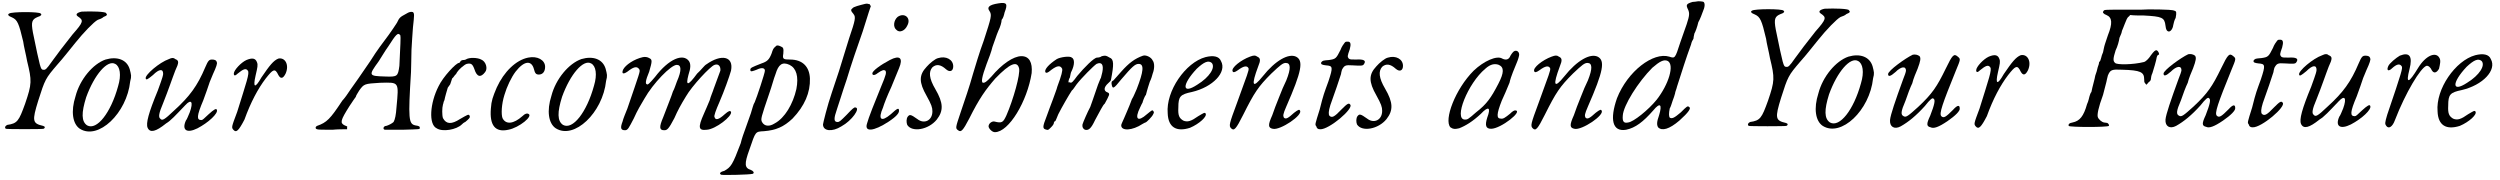 <svg xmlns="http://www.w3.org/2000/svg" xmlns:xlink="http://www.w3.org/1999/xlink" width="515px" height="37px" viewBox="0 0 5154 371" version="1.1">
<defs>
<path id="gl6145" d="M 164 4 C 154 6 150 10 156 14 C 168 22 168 25 145 51 C 123 79 116 88 103 106 C 91 123 89 125 84 124 C 79 124 78 120 63 47 C 59 25 61 20 73 15 C 80 13 82 10 79 8 C 77 4 19 4 14 8 C 10 10 12 13 20 16 C 31 21 34 28 43 66 C 44 75 49 94 51 106 C 61 147 61 153 47 194 C 34 230 31 235 10 238 C 6 240 4 243 7 246 C 8 247 84 247 85 246 C 89 244 88 241 84 240 C 62 235 61 230 74 188 C 88 144 89 142 113 114 C 129 96 137 85 151 68 C 167 48 189 25 197 21 C 200 20 206 18 209 15 C 217 12 217 10 214 7 C 213 4 185 3 164 4 z" fill="black"/><!-- width=226 height=258 -->
<path id="gl5913" d="M 74 7 C 48 16 21 48 12 83 C 2 114 6 140 21 150 C 59 174 118 118 125 52 C 128 41 127 39 124 27 C 118 7 98 0 74 7 M 94 16 C 104 21 107 39 100 62 C 85 117 56 154 36 143 C 24 135 24 117 34 85 C 51 38 78 7 94 16 z" fill="black"/><!-- width=138 height=165 -->
<path id="gl28166" d="M 51 6 C 31 13 1 39 3 46 C 4 50 7 48 18 39 C 31 26 39 26 39 36 C 39 39 39 41 28 71 C 9 117 3 139 7 148 C 12 159 24 156 45 139 C 55 133 64 123 85 101 C 97 88 102 94 94 116 C 91 123 88 131 86 133 C 77 153 88 160 110 149 C 133 137 153 118 150 111 C 149 107 144 110 133 120 C 123 129 121 132 118 132 C 108 132 108 124 122 91 C 127 77 133 61 134 57 C 135 53 139 45 142 37 C 149 22 151 15 150 13 C 149 8 145 7 140 7 C 134 7 132 9 126 23 C 110 61 94 83 62 112 C 41 132 37 134 33 129 C 29 126 30 118 39 97 C 44 85 50 68 53 60 C 57 48 62 36 64 30 C 72 13 72 9 64 6 C 61 3 57 3 51 6 z" fill="black"/><!-- width=160 height=166 -->
<path id="gl5912" d="M 35 7 C 24 12 9 28 9 35 C 9 40 12 40 17 35 C 28 26 34 23 38 29 C 42 34 35 53 16 114 C 4 146 4 146 8 151 C 14 158 19 153 31 130 C 44 94 59 66 75 45 C 90 26 94 23 101 38 C 106 47 111 45 116 35 C 124 17 115 1 101 4 C 91 8 83 18 66 43 C 53 66 48 65 54 39 C 58 22 59 17 57 12 C 54 3 47 2 35 7 z" fill="black"/><!-- width=128 height=163 -->
<path id="gl25108" d="M 191 9 C 180 15 178 16 173 27 C 169 33 162 44 156 52 C 142 71 133 82 118 106 C 96 138 88 150 77 165 C 72 173 64 184 60 188 C 35 226 28 233 8 240 C 4 242 4 246 8 247 C 9 248 23 248 40 248 C 50 247 60 247 70 247 C 70 246 70 245 70 243 C 71 241 70 241 65 239 C 55 234 56 229 75 199 C 81 190 87 181 88 180 C 88 178 92 172 95 167 C 105 153 106 153 138 151 C 178 150 177 148 172 202 C 171 217 169 227 166 232 C 163 235 155 239 151 240 C 145 240 143 247 148 248 C 149 248 166 248 185 248 C 220 247 220 247 220 245 C 221 241 218 240 211 239 C 197 236 196 226 202 129 C 202 119 203 99 203 83 C 204 68 205 47 206 37 C 209 10 209 8 206 5 C 202 4 199 4 191 9 M 180 53 C 181 56 180 74 178 116 C 175 138 174 139 148 138 C 114 137 114 136 135 107 C 141 98 149 84 155 76 C 171 51 175 46 180 53 z" fill="black"/><!-- width=229 height=258 -->
<path id="gl44288" d="M 80 6 C 78 7 75 7 74 7 C 73 7 70 8 69 10 C 68 12 67 13 66 13 C 60 13 33 42 24 61 C 6 96 3 140 20 148 C 32 156 61 151 72 140 C 73 139 76 136 79 135 C 86 129 90 126 88 122 C 86 118 84 120 68 129 C 51 140 40 140 33 127 C 31 121 31 106 33 99 C 34 97 34 93 36 90 C 37 84 42 67 43 64 C 44 63 45 61 48 57 C 49 54 51 48 52 45 C 55 43 57 38 60 36 C 64 27 78 16 82 15 C 91 13 94 15 98 26 C 103 42 111 44 120 32 C 126 25 122 10 112 6 C 105 2 87 1 80 6 z" fill="black"/><!-- width=135 height=164 -->
<path id="gl31244" d="M 86 7 C 61 12 36 36 21 69 C 13 88 10 96 9 112 C 6 147 18 162 45 156 C 67 152 98 127 86 123 C 84 122 80 122 74 128 C 56 144 40 146 33 132 C 30 124 31 103 37 84 C 42 67 51 48 60 36 C 78 13 93 12 98 31 C 100 39 102 42 108 42 C 116 42 121 36 121 26 C 121 12 105 3 86 7 z" fill="black"/><!-- width=133 height=169 -->
<path id="gl5913" d="M 74 7 C 48 16 21 48 12 83 C 2 114 6 140 21 150 C 59 174 118 118 125 52 C 128 41 127 39 124 27 C 118 7 98 0 74 7 M 94 16 C 104 21 107 39 100 62 C 85 117 56 154 36 143 C 24 135 24 117 34 85 C 51 38 78 7 94 16 z" fill="black"/><!-- width=138 height=165 -->
<path id="gl25115" d="M 49 4 C 31 8 13 20 8 30 C 4 40 10 40 21 31 C 32 23 38 23 42 30 C 43 35 43 34 17 110 C 13 120 8 132 7 137 C 2 150 3 155 12 155 C 18 155 20 150 30 131 C 38 113 45 102 52 90 C 70 58 107 20 119 20 C 128 20 130 30 119 55 C 117 60 114 70 111 75 C 108 85 100 104 91 128 C 82 149 83 155 93 155 C 99 155 102 153 114 130 C 121 114 127 103 138 85 C 150 64 188 23 197 20 C 205 17 210 23 209 32 C 207 37 200 57 195 70 C 194 74 189 85 187 93 C 183 102 178 115 175 121 C 162 150 164 156 181 154 C 199 153 234 126 231 117 C 229 114 226 115 218 122 C 206 133 199 135 197 128 C 195 126 200 113 207 97 C 217 74 228 43 231 32 C 237 2 211 -3 180 19 C 176 21 169 31 161 38 C 142 64 137 64 143 41 C 148 26 148 18 144 12 C 132 -4 103 7 74 45 C 63 58 59 62 57 60 C 54 59 54 53 62 34 C 68 13 69 9 62 6 C 59 4 54 3 49 4 z" fill="black"/><!-- width=242 height=165 -->
<path id="gl17677" d="M 118 7 C 115 9 113 13 111 20 C 106 33 102 37 90 41 C 70 49 66 50 67 55 C 67 59 72 57 80 54 C 90 49 97 50 97 56 C 97 61 80 112 76 121 C 73 125 71 135 68 144 C 65 153 60 167 57 175 C 54 183 49 197 47 206 C 30 251 27 255 13 263 C 4 265 2 269 7 271 C 12 272 65 271 72 269 C 76 267 73 263 68 261 C 55 257 54 249 65 219 C 78 181 77 182 95 181 C 120 179 136 172 154 155 C 179 129 191 101 190 72 C 189 48 175 33 149 33 C 135 33 133 32 135 21 C 136 10 135 8 130 6 C 124 3 121 3 118 7 M 148 44 C 162 51 167 68 162 94 C 155 125 138 154 117 165 C 106 172 96 171 91 162 C 88 156 89 153 106 103 C 112 86 115 73 119 63 C 125 43 133 37 148 44 z" fill="black"/><!-- width=205 height=281 -->
<path id="gl6155" d="M 93 3 C 81 6 69 9 67 12 C 63 15 63 17 69 24 C 74 30 73 36 60 74 C 54 94 44 125 39 142 C 33 159 27 179 24 187 C 15 213 6 250 6 252 C 6 266 25 268 44 256 C 66 244 84 218 73 217 C 71 216 67 219 55 232 C 42 245 40 247 36 247 C 28 247 28 240 35 220 C 38 212 46 185 55 159 C 63 132 78 88 88 60 C 94 42 99 24 105 7 C 104 7 103 6 103 4 C 99 3 98 2 93 3 z" fill="black"/><!-- width=114 height=274 -->
<path id="gl5909" d="M 70 8 C 62 15 60 29 68 35 C 74 41 85 37 90 26 C 99 10 84 -2 70 8 M 54 97 C 35 107 17 120 18 125 C 18 129 23 129 29 124 C 39 117 42 117 45 119 C 47 123 47 126 36 152 C 24 181 9 219 7 228 C 1 246 20 245 52 224 C 67 214 73 207 73 202 C 73 195 70 196 56 209 C 36 226 29 220 40 195 C 42 188 49 170 57 153 C 64 136 71 119 73 114 C 82 93 75 86 54 97 z" fill="black"/><!-- width=102 height=251 -->
<path id="gl5910" d="M 72 7 C 66 8 54 18 48 25 C 32 42 32 57 48 85 C 58 103 60 109 60 117 C 60 136 43 144 29 133 C 15 123 13 123 9 128 C 6 132 6 140 8 145 C 18 161 52 155 69 134 C 83 116 83 100 66 71 C 53 49 52 35 60 26 C 68 19 77 20 88 30 C 96 37 103 34 103 24 C 103 10 88 2 72 7 z" fill="black"/><!-- width=113 height=166 -->
<path id="gl17675" d="M 91 6 C 72 9 67 14 73 22 C 78 30 77 34 61 83 C 52 107 43 138 39 151 C 30 183 24 199 13 232 C 3 262 2 264 8 268 C 14 273 18 269 31 244 C 52 202 65 184 85 161 C 115 130 130 124 134 140 C 137 152 122 205 108 237 C 101 252 99 254 83 250 C 78 249 71 254 71 260 C 71 264 78 272 84 272 C 113 272 151 208 160 150 C 162 128 155 115 139 115 C 122 115 98 132 77 157 C 66 169 63 170 60 170 C 55 170 57 158 67 131 C 71 121 77 105 79 96 C 83 86 87 72 91 63 C 95 55 98 45 98 40 C 101 37 103 30 104 25 C 111 7 109 3 91 6 z" fill="black"/><!-- width=169 height=280 -->
<path id="gl44289" d="M 126 4 C 122 7 117 7 116 7 C 110 7 90 27 75 45 C 67 56 63 61 60 58 C 58 58 57 58 57 58 C 57 55 58 51 60 48 C 61 43 62 37 63 36 C 70 22 70 10 64 7 C 60 3 40 6 33 10 C 16 21 8 31 9 36 C 10 40 14 39 22 32 C 33 24 40 22 44 30 C 45 34 43 43 34 67 C 33 72 28 84 25 93 C 21 103 15 120 12 128 C 3 151 3 154 12 156 C 15 157 16 156 21 151 C 25 147 27 144 27 141 C 28 140 28 138 30 138 C 30 138 33 132 36 124 C 43 110 58 84 64 75 C 67 73 70 67 74 62 C 84 49 109 24 115 20 C 126 15 130 22 127 37 C 126 42 124 48 124 49 C 123 50 121 56 118 63 C 109 90 104 103 102 109 C 97 118 87 141 86 145 C 85 150 87 154 91 156 C 99 158 104 153 112 136 C 122 118 128 105 132 102 C 135 97 140 87 141 84 C 141 80 140 80 138 79 C 129 76 130 68 139 60 C 142 57 145 55 145 52 C 151 21 151 10 142 7 C 135 3 134 2 126 4 M 211 3 C 194 9 182 18 166 36 C 159 44 152 52 150 54 C 146 56 146 57 146 61 C 148 73 150 72 166 52 C 189 25 195 20 202 20 C 214 20 212 36 198 72 C 195 78 192 87 188 93 C 186 99 181 111 178 118 C 168 142 166 144 166 147 C 166 159 189 158 210 144 C 213 142 216 141 216 141 C 218 141 230 129 232 124 C 234 120 234 120 232 117 C 230 115 230 115 219 124 C 200 141 193 134 205 110 C 207 105 210 100 210 100 C 210 99 214 87 217 84 C 218 81 219 75 225 57 C 228 51 230 44 231 40 C 235 30 235 18 231 13 C 228 6 217 1 211 3 z" fill="black"/><!-- width=245 height=168 -->
<path id="gl6150" d="M 86 6 C 45 17 4 76 8 122 C 9 151 26 161 54 152 C 73 144 91 128 86 122 C 84 120 83 121 71 128 C 57 138 49 141 40 137 C 32 132 29 127 30 110 C 30 87 34 83 58 78 C 101 68 131 37 118 14 C 114 4 102 2 86 6 M 99 18 C 107 27 95 47 69 63 C 37 84 37 63 68 30 C 83 16 92 12 99 18 z" fill="black"/><!-- width=132 height=164 -->
<path id="gl6154" d="M 47 6 C 28 13 8 29 11 36 C 12 39 15 39 22 34 C 34 25 41 24 44 30 C 45 35 42 41 20 102 C 4 145 3 149 8 154 C 14 160 18 156 33 126 C 56 80 64 68 91 41 C 110 23 115 19 121 19 C 131 19 132 30 122 55 C 118 63 111 79 107 90 C 102 102 96 118 93 127 C 84 147 84 153 94 155 C 109 159 158 126 150 117 C 149 115 147 115 138 122 C 126 133 121 136 117 132 C 115 128 115 125 122 109 C 154 36 158 14 142 6 C 127 -1 100 13 73 47 C 52 73 49 66 64 26 C 69 14 69 9 62 6 C 58 3 55 3 47 6 z" fill="black"/><!-- width=162 height=166 -->
<path id="gl6161" d="M 66 7 C 65 8 60 15 58 21 C 49 39 48 40 34 42 C 22 43 21 43 18 47 C 17 51 20 52 28 53 C 42 54 43 56 33 86 C 24 111 23 112 15 144 C 5 176 5 175 8 179 C 9 183 11 185 16 185 C 34 186 86 142 78 134 C 75 130 72 132 60 144 C 45 160 40 162 35 157 C 33 154 33 148 37 135 C 43 119 59 72 59 71 C 59 69 60 66 61 62 C 66 53 68 52 83 53 C 100 54 104 54 106 51 C 112 43 106 40 90 41 C 79 41 78 41 75 39 C 72 35 72 34 77 20 C 80 9 79 4 73 4 C 69 4 68 4 66 7 z" fill="black"/><!-- width=117 height=196 -->
<path id="gl5910" d="M 72 7 C 66 8 54 18 48 25 C 32 42 32 57 48 85 C 58 103 60 109 60 117 C 60 136 43 144 29 133 C 15 123 13 123 9 128 C 6 132 6 140 8 145 C 18 161 52 155 69 134 C 83 116 83 100 66 71 C 53 49 52 35 60 26 C 68 19 77 20 88 30 C 96 37 103 34 103 24 C 103 10 88 2 72 7 z" fill="black"/><!-- width=113 height=166 -->
<path id="gl10263" d="M 141 7 C 140 8 137 12 136 14 C 133 22 127 24 119 20 C 108 13 81 25 60 45 C 22 83 -2 147 12 162 C 18 166 21 166 30 164 C 43 159 58 150 75 134 C 91 117 96 121 88 142 C 83 158 85 165 96 165 C 116 165 163 128 146 127 C 144 127 141 128 135 134 C 125 142 121 145 116 144 C 107 144 107 135 118 107 C 122 99 129 82 134 70 C 137 56 145 39 148 31 C 152 22 154 14 154 12 C 154 4 146 1 141 7 M 112 33 C 123 38 123 49 111 72 C 96 101 87 114 65 131 C 48 146 47 146 42 146 C 18 146 48 71 84 41 C 95 31 104 30 112 33 z" fill="black"/><!-- width=164 height=175 -->
<path id="gl6154" d="M 47 6 C 28 13 8 29 11 36 C 12 39 15 39 22 34 C 34 25 41 24 44 30 C 45 35 42 41 20 102 C 4 145 3 149 8 154 C 14 160 18 156 33 126 C 56 80 64 68 91 41 C 110 23 115 19 121 19 C 131 19 132 30 122 55 C 118 63 111 79 107 90 C 102 102 96 118 93 127 C 84 147 84 153 94 155 C 109 159 158 126 150 117 C 149 115 147 115 138 122 C 126 133 121 136 117 132 C 115 128 115 125 122 109 C 154 36 158 14 142 6 C 127 -1 100 13 73 47 C 52 73 49 66 64 26 C 69 14 69 9 62 6 C 58 3 55 3 47 6 z" fill="black"/><!-- width=162 height=166 -->
<path id="gl17680" d="M 179 3 C 178 3 174 4 170 4 C 157 8 156 10 161 20 C 164 27 164 32 158 50 C 156 56 150 73 145 87 C 134 121 134 121 122 117 C 89 107 36 147 14 203 C -1 246 4 273 33 268 C 52 264 68 252 89 228 C 103 211 108 215 101 238 C 96 252 96 258 99 263 C 107 271 122 267 143 249 C 162 232 168 223 163 221 C 160 218 158 220 146 232 C 133 243 128 246 123 243 C 121 240 121 234 123 224 C 125 221 127 214 129 208 C 131 203 133 197 134 193 C 134 190 137 184 138 179 C 149 145 156 122 167 92 C 168 87 170 83 172 80 C 172 78 173 73 174 69 C 176 66 180 55 182 46 C 186 39 190 28 191 25 C 196 14 196 7 193 4 C 192 3 181 2 179 3 M 119 126 C 133 134 121 174 96 206 C 79 227 48 252 37 253 C 28 255 25 251 26 239 C 27 218 58 169 87 140 C 102 127 111 122 119 126 z" fill="black"/><!-- width=204 height=279 -->
<path id="gl6145" d="M 164 4 C 154 6 150 10 156 14 C 168 22 168 25 145 51 C 123 79 116 88 103 106 C 91 123 89 125 84 124 C 79 124 78 120 63 47 C 59 25 61 20 73 15 C 80 13 82 10 79 8 C 77 4 19 4 14 8 C 10 10 12 13 20 16 C 31 21 34 28 43 66 C 44 75 49 94 51 106 C 61 147 61 153 47 194 C 34 230 31 235 10 238 C 6 240 4 243 7 246 C 8 247 84 247 85 246 C 89 244 88 241 84 240 C 62 235 61 230 74 188 C 88 144 89 142 113 114 C 129 96 137 85 151 68 C 167 48 189 25 197 21 C 200 20 206 18 209 15 C 217 12 217 10 214 7 C 213 4 185 3 164 4 z" fill="black"/><!-- width=226 height=258 -->
<path id="gl5913" d="M 74 7 C 48 16 21 48 12 83 C 2 114 6 140 21 150 C 59 174 118 118 125 52 C 128 41 127 39 124 27 C 118 7 98 0 74 7 M 94 16 C 104 21 107 39 100 62 C 85 117 56 154 36 143 C 24 135 24 117 34 85 C 51 38 78 7 94 16 z" fill="black"/><!-- width=138 height=165 -->
<path id="gl6146" d="M 54 4 C 39 11 3 37 3 44 C 3 50 8 49 18 40 C 30 28 40 27 40 37 C 40 39 37 48 34 55 C 18 99 8 128 7 139 C 6 153 16 159 29 152 C 45 143 61 130 79 110 C 90 96 95 92 97 95 C 101 97 99 107 90 130 C 82 147 82 152 91 154 C 97 157 107 154 126 141 C 142 130 152 120 151 115 C 151 107 146 108 137 118 C 123 132 118 136 113 131 C 108 126 115 106 143 37 C 153 13 153 13 147 8 C 139 1 136 4 122 33 C 104 70 94 85 65 112 C 44 131 40 134 35 131 C 29 128 29 122 39 99 C 43 87 49 71 53 63 C 55 54 61 40 64 33 C 70 17 71 11 68 7 C 64 4 59 3 54 4 z" fill="black"/><!-- width=160 height=165 -->
<path id="gl5912" d="M 35 7 C 24 12 9 28 9 35 C 9 40 12 40 17 35 C 28 26 34 23 38 29 C 42 34 35 53 16 114 C 4 146 4 146 8 151 C 14 158 19 153 31 130 C 44 94 59 66 75 45 C 90 26 94 23 101 38 C 106 47 111 45 116 35 C 124 17 115 1 101 4 C 91 8 83 18 66 43 C 53 66 48 65 54 39 C 58 22 59 17 57 12 C 54 3 47 2 35 7 z" fill="black"/><!-- width=128 height=163 -->
<path id="gl44290" d="M 156 4 C 150 4 132 4 114 4 C 81 4 80 4 79 7 C 76 9 79 13 85 15 C 97 20 98 32 88 57 C 86 62 84 70 82 75 C 80 81 79 88 78 92 C 76 96 75 100 74 104 C 73 108 72 111 70 112 C 70 114 69 118 67 123 C 66 128 64 135 62 140 C 61 147 56 163 54 174 C 52 176 51 180 50 183 C 49 186 48 193 45 199 C 38 224 30 234 15 237 C 8 238 6 241 7 244 C 8 247 88 247 90 244 C 91 243 90 240 87 238 C 86 238 82 237 80 237 C 75 236 68 230 67 225 C 66 220 68 207 78 180 C 82 164 84 157 85 153 C 85 151 87 145 88 140 C 93 128 96 127 117 128 C 156 129 163 133 163 148 C 163 152 163 154 165 156 C 166 157 166 158 168 159 C 169 157 171 156 172 154 C 175 152 177 150 177 146 C 177 144 178 139 180 135 C 182 129 188 109 189 102 C 190 98 192 97 193 97 C 195 97 193 90 189 88 C 186 87 183 90 177 98 C 172 106 166 111 163 112 C 139 118 106 118 103 114 C 98 110 99 104 104 88 C 108 80 111 69 112 62 C 115 56 117 50 117 48 C 118 45 121 39 123 33 C 126 25 128 21 130 19 C 132 18 133 16 134 15 C 142 16 152 16 162 16 C 200 18 205 20 207 37 C 208 46 210 48 213 49 C 217 50 222 44 223 36 C 224 32 225 26 228 21 C 230 10 230 7 225 6 C 220 3 166 3 156 4 z" fill="black"/><!-- width=241 height=255 -->
<path id="gl6146" d="M 54 4 C 39 11 3 37 3 44 C 3 50 8 49 18 40 C 30 28 40 27 40 37 C 40 39 37 48 34 55 C 18 99 8 128 7 139 C 6 153 16 159 29 152 C 45 143 61 130 79 110 C 90 96 95 92 97 95 C 101 97 99 107 90 130 C 82 147 82 152 91 154 C 97 157 107 154 126 141 C 142 130 152 120 151 115 C 151 107 146 108 137 118 C 123 132 118 136 113 131 C 108 126 115 106 143 37 C 153 13 153 13 147 8 C 139 1 136 4 122 33 C 104 70 94 85 65 112 C 44 131 40 134 35 131 C 29 128 29 122 39 99 C 43 87 49 71 53 63 C 55 54 61 40 64 33 C 70 17 71 11 68 7 C 64 4 59 3 54 4 z" fill="black"/><!-- width=160 height=165 -->
<path id="gl6161" d="M 66 7 C 65 8 60 15 58 21 C 49 39 48 40 34 42 C 22 43 21 43 18 47 C 17 51 20 52 28 53 C 42 54 43 56 33 86 C 24 111 23 112 15 144 C 5 176 5 175 8 179 C 9 183 11 185 16 185 C 34 186 86 142 78 134 C 75 130 72 132 60 144 C 45 160 40 162 35 157 C 33 154 33 148 37 135 C 43 119 59 72 59 71 C 59 69 60 66 61 62 C 66 53 68 52 83 53 C 100 54 104 54 106 51 C 112 43 106 40 90 41 C 79 41 78 41 75 39 C 72 35 72 34 77 20 C 80 9 79 4 73 4 C 69 4 68 4 66 7 z" fill="black"/><!-- width=117 height=196 -->
<path id="gl28166" d="M 51 6 C 31 13 1 39 3 46 C 4 50 7 48 18 39 C 31 26 39 26 39 36 C 39 39 39 41 28 71 C 9 117 3 139 7 148 C 12 159 24 156 45 139 C 55 133 64 123 85 101 C 97 88 102 94 94 116 C 91 123 88 131 86 133 C 77 153 88 160 110 149 C 133 137 153 118 150 111 C 149 107 144 110 133 120 C 123 129 121 132 118 132 C 108 132 108 124 122 91 C 127 77 133 61 134 57 C 135 53 139 45 142 37 C 149 22 151 15 150 13 C 149 8 145 7 140 7 C 134 7 132 9 126 23 C 110 61 94 83 62 112 C 41 132 37 134 33 129 C 29 126 30 118 39 97 C 44 85 50 68 53 60 C 57 48 62 36 64 30 C 72 13 72 9 64 6 C 61 3 57 3 51 6 z" fill="black"/><!-- width=160 height=166 -->
<path id="gl22793" d="M 35 8 C 28 12 13 24 11 30 C 7 39 12 41 19 34 C 29 25 35 24 39 30 C 41 34 40 39 9 130 C 4 147 4 149 7 153 C 12 160 20 155 25 141 C 47 84 78 33 90 29 C 94 28 99 33 101 38 C 105 45 111 44 116 35 C 118 26 120 18 117 13 C 110 -1 89 7 73 33 C 53 66 47 67 55 36 C 62 9 55 0 35 8 z" fill="black"/><!-- width=130 height=166 -->
<path id="gl6150" d="M 86 6 C 45 17 4 76 8 122 C 9 151 26 161 54 152 C 73 144 91 128 86 122 C 84 120 83 121 71 128 C 57 138 49 141 40 137 C 32 132 29 127 30 110 C 30 87 34 83 58 78 C 101 68 131 37 118 14 C 114 4 102 2 86 6 M 99 18 C 107 27 95 47 69 63 C 37 84 37 63 68 30 C 83 16 92 12 99 18 z" fill="black"/><!-- width=132 height=164 -->
</defs>
<use xlink:href="#gl6145" x="0" y="20"/>
<use xlink:href="#gl5913" x="139" y="116"/>
<use xlink:href="#gl28166" x="293" y="116"/>
<use xlink:href="#gl5912" x="469" y="117"/>
<use xlink:href="#gl25108" x="642" y="20"/>
<use xlink:href="#gl44288" x="877" y="117"/>
<use xlink:href="#gl31244" x="1000" y="112"/>
<use xlink:href="#gl5913" x="1122" y="115"/>
<use xlink:href="#gl25115" x="1274" y="114"/>
<use xlink:href="#gl17677" x="1478" y="90"/>
<use xlink:href="#gl6155" x="1689" y="5"/>
<use xlink:href="#gl5909" x="1779" y="27"/>
<use xlink:href="#gl5910" x="1861" y="113"/>
<use xlink:href="#gl17675" x="1966" y="1"/>
<use xlink:href="#gl44289" x="2145" y="112"/>
<use xlink:href="#gl6150" x="2399" y="112"/>
<use xlink:href="#gl6154" x="2530" y="111"/>
<use xlink:href="#gl6161" x="2706" y="82"/>
<use xlink:href="#gl5910" x="2790" y="112"/>
<use xlink:href="#gl10263" x="2979" y="101"/>
<use xlink:href="#gl6154" x="3153" y="111"/>
<use xlink:href="#gl17680" x="3321" y="0"/>
<use xlink:href="#gl6145" x="3600" y="14"/>
<use xlink:href="#gl5913" x="3739" y="110"/>
<use xlink:href="#gl6146" x="3892" y="109"/>
<use xlink:href="#gl5912" x="4068" y="110"/>
<use xlink:href="#gl44290" x="4261" y="16"/>
<use xlink:href="#gl6146" x="4461" y="108"/>
<use xlink:href="#gl6161" x="4632" y="78"/>
<use xlink:href="#gl28166" x="4741" y="108"/>
<use xlink:href="#gl22793" x="4917" y="107"/>
<use xlink:href="#gl6150" x="5022" y="108"/>
</svg>
